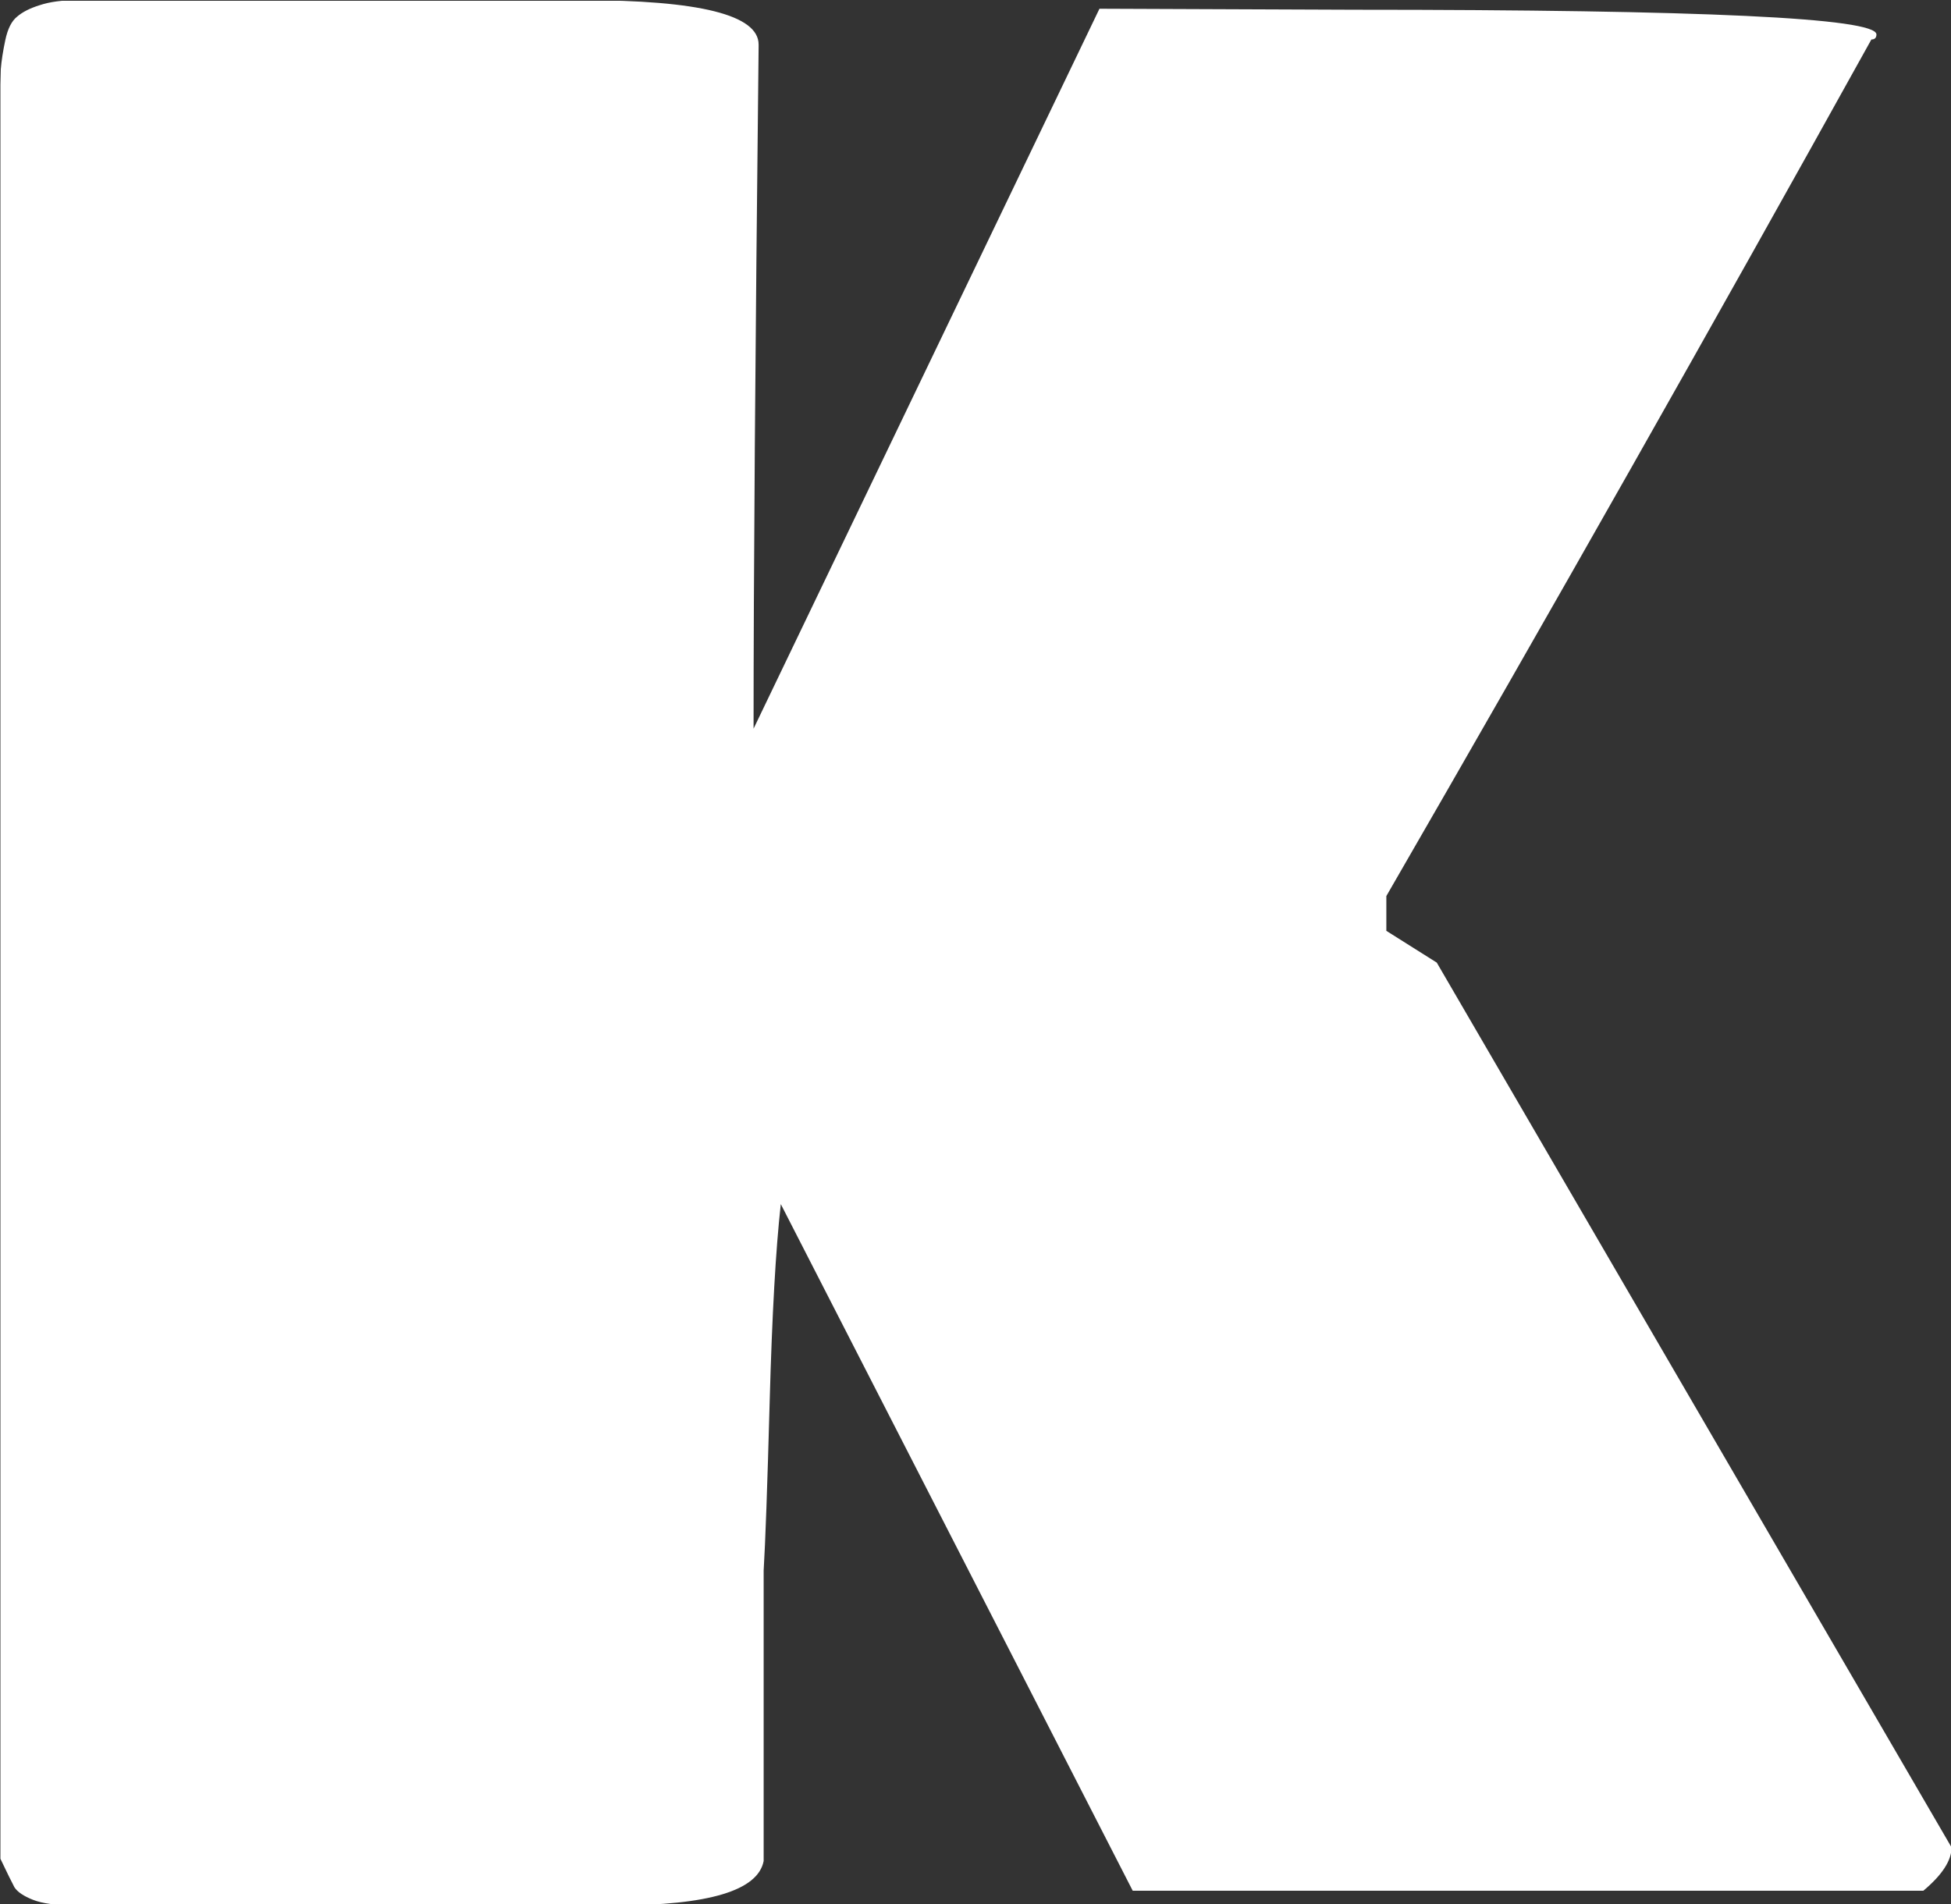 <svg xmlns="http://www.w3.org/2000/svg" version="1.1" xmlns:xlink="http://www.w3.org/1999/xlink" xmlns:svgjs="http://svgjs.dev/svgjs" width="1000" height="976" viewBox="0 0 1000 976"><rect x="0" y="0" width="1000" height="976" fill="#333333" stroke="none"/><g transform="matrix(1,0,0,1,0.214,0.395)"><svg viewBox="0 0 253 247" data-background-color="#1b4571" preserveAspectRatio="xMidYMid meet" height="976" width="1000" xmlns="http://www.w3.org/2000/svg" xmlns:xlink="http://www.w3.org/1999/xlink"><g id="tight-bounds" transform="matrix(1,0,0,1,-0.054,-0.1)"><svg viewBox="0 0 253.109 247.2" height="247.2" width="253.109"><g><svg viewBox="0 0 253.109 247.2" height="247.2" width="253.109"><g><svg viewBox="0 0 253.109 247.2" height="247.2" width="253.109"><g id="textblocktransform"><svg viewBox="0 0 253.109 247.2" height="247.2" width="253.109" id="textblock"><g><svg viewBox="0 0 253.109 247.2" height="247.2" width="253.109"><g transform="matrix(1,0,0,1,0,0)"><svg width="253.109" viewBox="2.44 -37.01 38.7 37.79" height="247.2" data-palette-color="#ffffff"><path d="M14.65 0.78L3.91 0.78Q3.37 0.78 3.09 0.67 2.81 0.56 2.72 0.42 2.64 0.27 2.44-0.15L2.44-0.15 2.44-34.86Q2.44-35.4 2.45-35.64 2.47-35.89 2.54-36.22 2.61-36.55 2.77-36.68 2.93-36.82 3.22-36.91 3.52-37.01 3.96-37.01L3.96-37.01 13.96-37.01Q17.48-37.01 17.48-36.13L17.48-36.13 17.48-36.08Q17.38-27 17.38-22.56L17.38-22.56 24.24-36.84 29.3-36.82Q39.65-36.82 39.65-36.33L39.65-36.33Q39.65-36.23 39.55-36.23L39.55-36.23Q34.81-27.69 29.93-19.24L29.93-19.24 29.93-18.55 30.93-17.92 41.14-0.37Q41.14 0.02 40.58 0.49L40.58 0.49 24.9 0.49 17.92-13.13Q17.77-11.79 17.7-9.23 17.63-6.67 17.58-5.86L17.58-5.86 17.58-0.1Q17.41 0.78 14.65 0.78L14.65 0.78Z" opacity="1" transform="matrix(1,0,0,1,0,0)" fill="#ffffff" class="wordmark-text-0" data-fill-palette-color="primary" id="text-0"></path></svg></g></svg></g></svg></g></svg></g></svg></g><defs></defs></svg><rect width="253.109" height="247.2" fill="none" stroke="none" visibility="hidden"></rect></g></svg></g></svg>